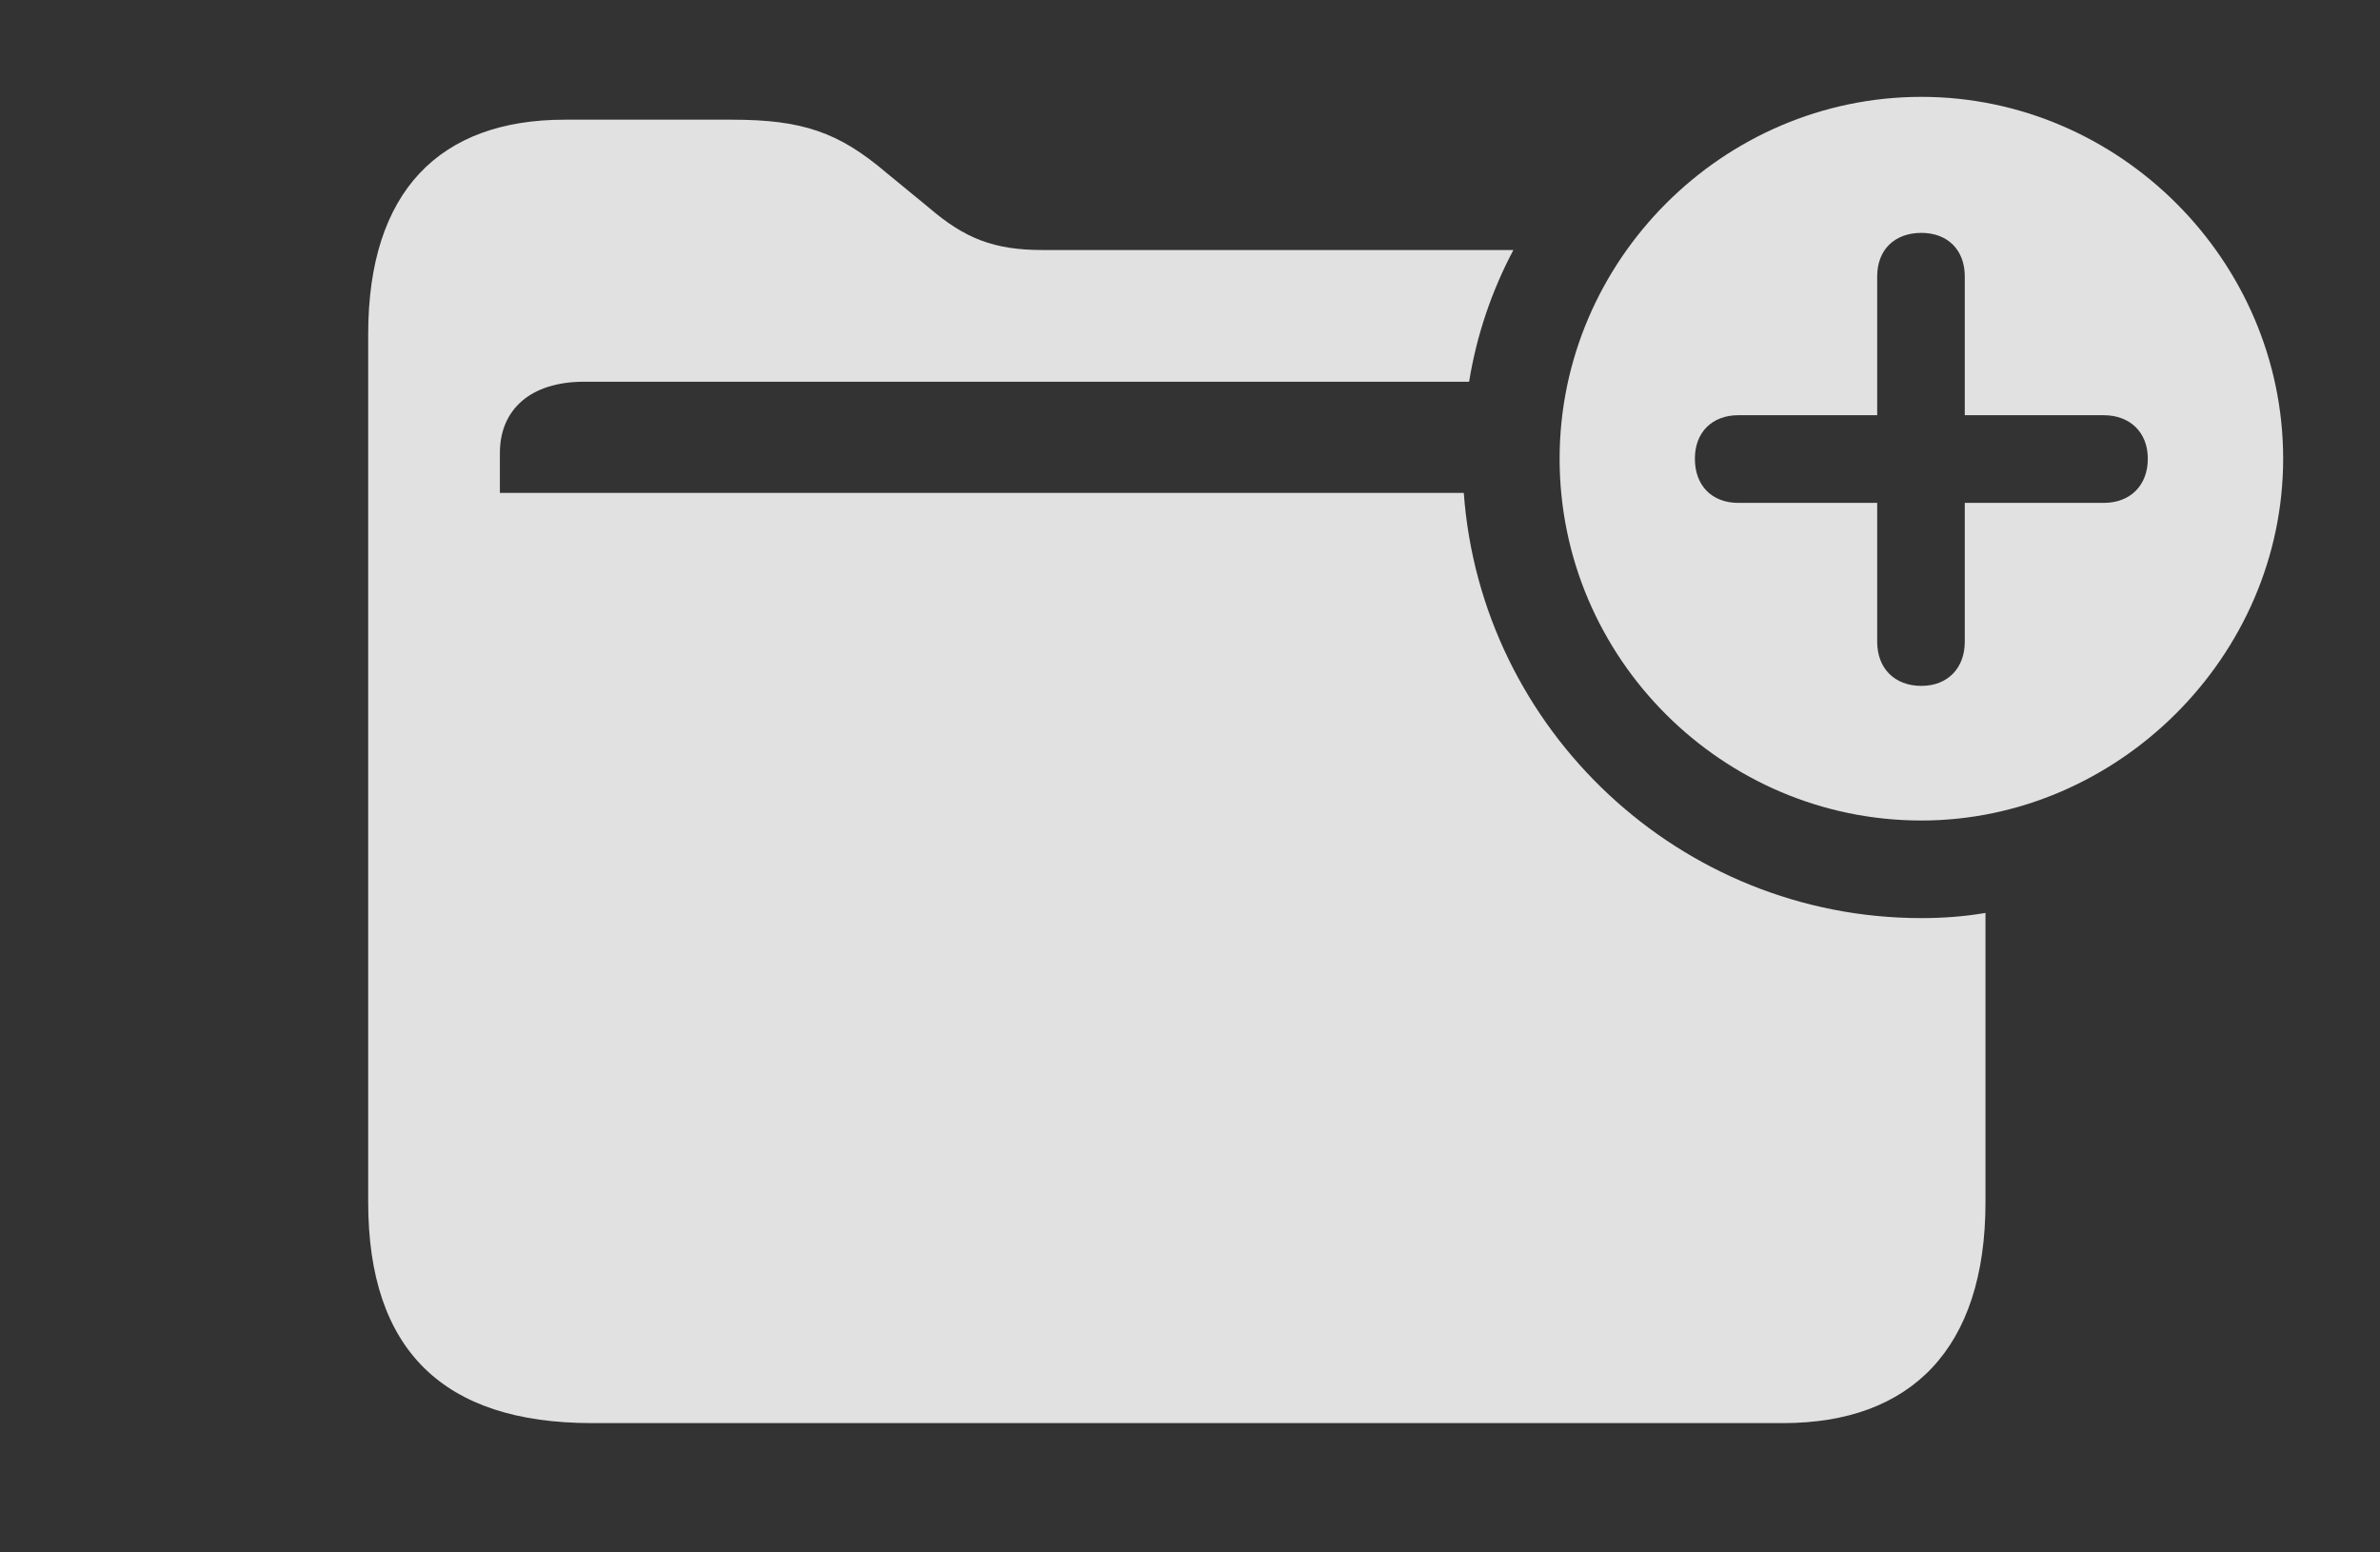 <?xml version="1.0" encoding="UTF-8"?>
<!--Generator: Apple Native CoreSVG 341-->
<!DOCTYPE svg
PUBLIC "-//W3C//DTD SVG 1.1//EN"
       "http://www.w3.org/Graphics/SVG/1.1/DTD/svg11.dtd">
<svg version="1.1" xmlns="http://www.w3.org/2000/svg" xmlns:xlink="http://www.w3.org/1999/xlink" viewBox="0 0 32.637 21.279">
 <rect x="0" y="0" width="32.637" height="21.279" fill="#333333" stroke="none"/>
 <g>
  <rect height="21.279" opacity="0" width="32.637" x="0" y="0"/>
  <path d="M12.148 2.363L12.744 2.852C13.232 3.271 13.633 3.428 14.297 3.428L20.753 3.428C20.458 3.985 20.249 4.593 20.146 5.234L8.008 5.234C7.275 5.234 6.855 5.615 6.855 6.211L6.855 6.758L20.073 6.758C20.309 10.008 23.039 12.588 26.348 12.588C26.646 12.588 26.94 12.566 27.227 12.517L27.227 16.484C27.227 18.496 26.201 19.512 24.453 19.512L8.115 19.512C6.074 19.512 5.049 18.506 5.049 16.484L5.049 4.58C5.049 2.617 6.035 1.641 7.744 1.641L10.039 1.641C11.006 1.641 11.504 1.816 12.148 2.363Z" fill="white" fill-opacity="0.85"/>
  <path d="M31.309 6.289C31.309 9.004 29.033 11.25 26.348 11.25C23.623 11.25 21.387 9.023 21.387 6.289C21.387 3.574 23.623 1.328 26.348 1.328C29.062 1.328 31.309 3.574 31.309 6.289ZM25.742 3.789L25.742 5.693L23.838 5.693C23.477 5.693 23.242 5.928 23.242 6.289C23.242 6.66 23.477 6.895 23.838 6.895L25.742 6.895L25.742 8.799C25.742 9.16 25.977 9.404 26.348 9.404C26.709 9.404 26.943 9.16 26.943 8.799L26.943 6.895L28.848 6.895C29.209 6.895 29.453 6.66 29.453 6.289C29.453 5.928 29.209 5.693 28.848 5.693L26.943 5.693L26.943 3.789C26.943 3.428 26.709 3.193 26.348 3.193C25.977 3.193 25.742 3.428 25.742 3.789Z" fill="white" fill-opacity="0.85"/>
 </g>
</svg>
